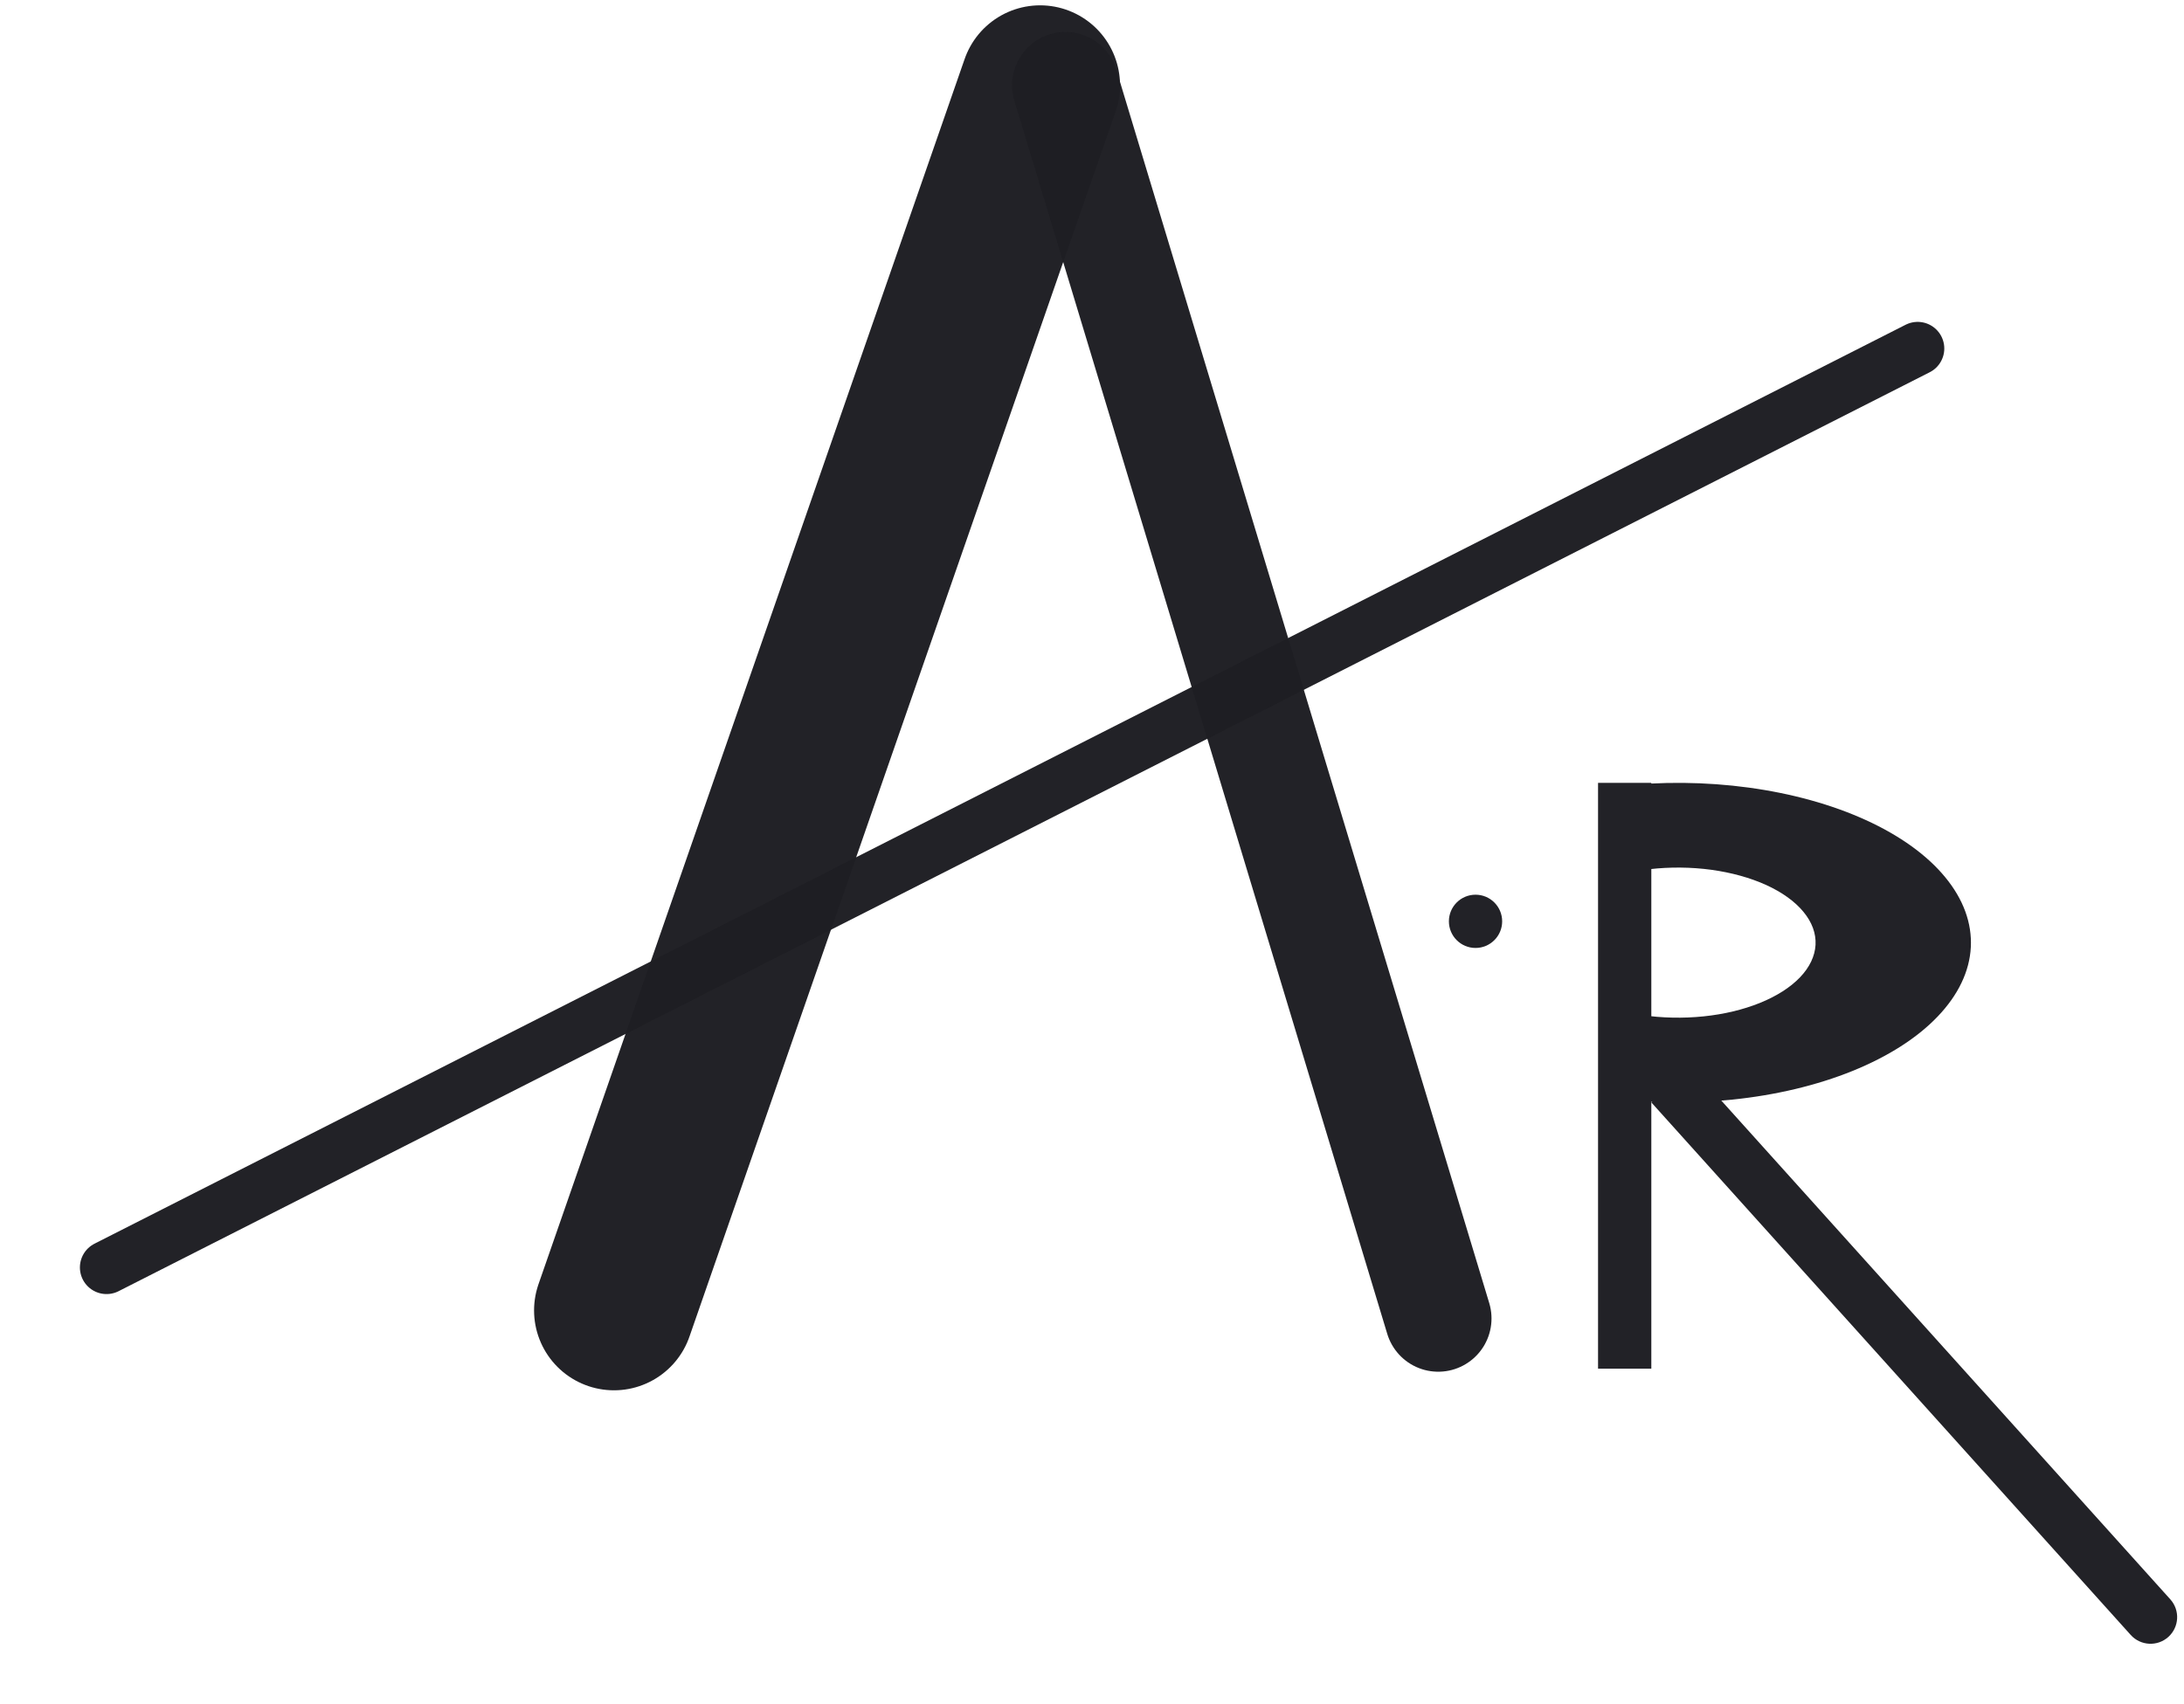 <svg width="41" height="32" viewBox="0 0 41 32" fill="none" xmlns="http://www.w3.org/2000/svg">
<g filter="url(#filter0_d_4_35)">
<path d="M10.526 25.006L18.526 2" stroke="#1E1E23" stroke-opacity="0.98" stroke-width="3" stroke-linecap="round"/>
<path d="M19 2L26 25.157" stroke="#1E1E23" stroke-opacity="0.98" stroke-width="2" stroke-miterlimit="2.025" stroke-linecap="round"/>
<path d="M35 6.944L1 24.199" stroke="#1E1E23" stroke-opacity="0.98" stroke-linecap="round"/>
</g>
<g filter="url(#filter1_d_4_35)">
<line x1="29.5" y1="15" x2="29.5" y2="26" stroke="#222227"/>
<path d="M29.056 20.895C29.858 21.014 30.7 21.032 31.518 20.948C32.336 20.864 33.108 20.68 33.776 20.41C34.444 20.139 34.992 19.79 35.376 19.387C35.761 18.985 35.974 18.54 35.998 18.087C36.022 17.633 35.857 17.183 35.515 16.769C35.174 16.355 34.665 15.989 34.026 15.698C33.388 15.407 32.636 15.199 31.829 15.089C31.022 14.979 30.179 14.971 29.365 15.065L29.967 16.621C30.349 16.577 30.745 16.581 31.124 16.632C31.504 16.684 31.857 16.782 32.157 16.918C32.456 17.055 32.696 17.227 32.856 17.422C33.017 17.616 33.094 17.828 33.083 18.041C33.071 18.254 32.972 18.463 32.791 18.652C32.61 18.841 32.353 19.005 32.039 19.132C31.725 19.259 31.362 19.346 30.978 19.385C30.594 19.424 30.199 19.416 29.822 19.36L29.056 20.895Z" fill="#222227"/>
<path d="M39 31C39.185 31.205 39.501 31.222 39.706 31.037C39.911 30.852 39.928 30.536 39.743 30.331L39 31ZM30 21L39 31L39.743 30.331L30.743 20.331L30 21Z" fill="#222227"/>
</g>
<g filter="url(#filter2_d_4_35)">
<circle cx="27.5" cy="17.5" r="0.5" fill="#222227"/>
</g>
<defs>
<filter id="filter0_d_4_35" x="0.493" y="0.111" width="36.015" height="26.383" filterUnits="userSpaceOnUse" color-interpolation-filters="sRGB">
<feFlood flood-opacity="0" result="BackgroundImageFix"/>
<feColorMatrix in="SourceAlpha" type="matrix" values="0 0 0 0 0 0 0 0 0 0 0 0 0 0 0 0 0 0 127 0" result="hardAlpha"/>
<feOffset dx="1" dy="-0.4"/>
<feComposite in2="hardAlpha" operator="out"/>
<feColorMatrix type="matrix" values="0 0 0 0 0 0 0 0 0 0 0 0 0 0 0 0 0 0 0.21 0"/>
<feBlend mode="normal" in2="BackgroundImageFix" result="effect1_dropShadow_4_35"/>
<feBlend mode="normal" in="SourceGraphic" in2="effect1_dropShadow_4_35" result="shape"/>
</filter>
<filter id="filter1_d_4_35" x="29" y="14.7" width="11.872" height="16.465" filterUnits="userSpaceOnUse" color-interpolation-filters="sRGB">
<feFlood flood-opacity="0" result="BackgroundImageFix"/>
<feColorMatrix in="SourceAlpha" type="matrix" values="0 0 0 0 0 0 0 0 0 0 0 0 0 0 0 0 0 0 127 0" result="hardAlpha"/>
<feOffset dx="1" dy="-0.3"/>
<feComposite in2="hardAlpha" operator="out"/>
<feColorMatrix type="matrix" values="0 0 0 0 0 0 0 0 0 0 0 0 0 0 0 0 0 0 0.25 0"/>
<feBlend mode="normal" in2="BackgroundImageFix" result="effect1_dropShadow_4_35"/>
<feBlend mode="normal" in="SourceGraphic" in2="effect1_dropShadow_4_35" result="shape"/>
</filter>
<filter id="filter2_d_4_35" x="27" y="16.8" width="1.2" height="1.2" filterUnits="userSpaceOnUse" color-interpolation-filters="sRGB">
<feFlood flood-opacity="0" result="BackgroundImageFix"/>
<feColorMatrix in="SourceAlpha" type="matrix" values="0 0 0 0 0 0 0 0 0 0 0 0 0 0 0 0 0 0 127 0" result="hardAlpha"/>
<feOffset dx="0.2" dy="-0.2"/>
<feComposite in2="hardAlpha" operator="out"/>
<feColorMatrix type="matrix" values="0 0 0 0 0 0 0 0 0 0 0 0 0 0 0 0 0 0 0.25 0"/>
<feBlend mode="normal" in2="BackgroundImageFix" result="effect1_dropShadow_4_35"/>
<feBlend mode="normal" in="SourceGraphic" in2="effect1_dropShadow_4_35" result="shape"/>
</filter>
</defs>
</svg>
